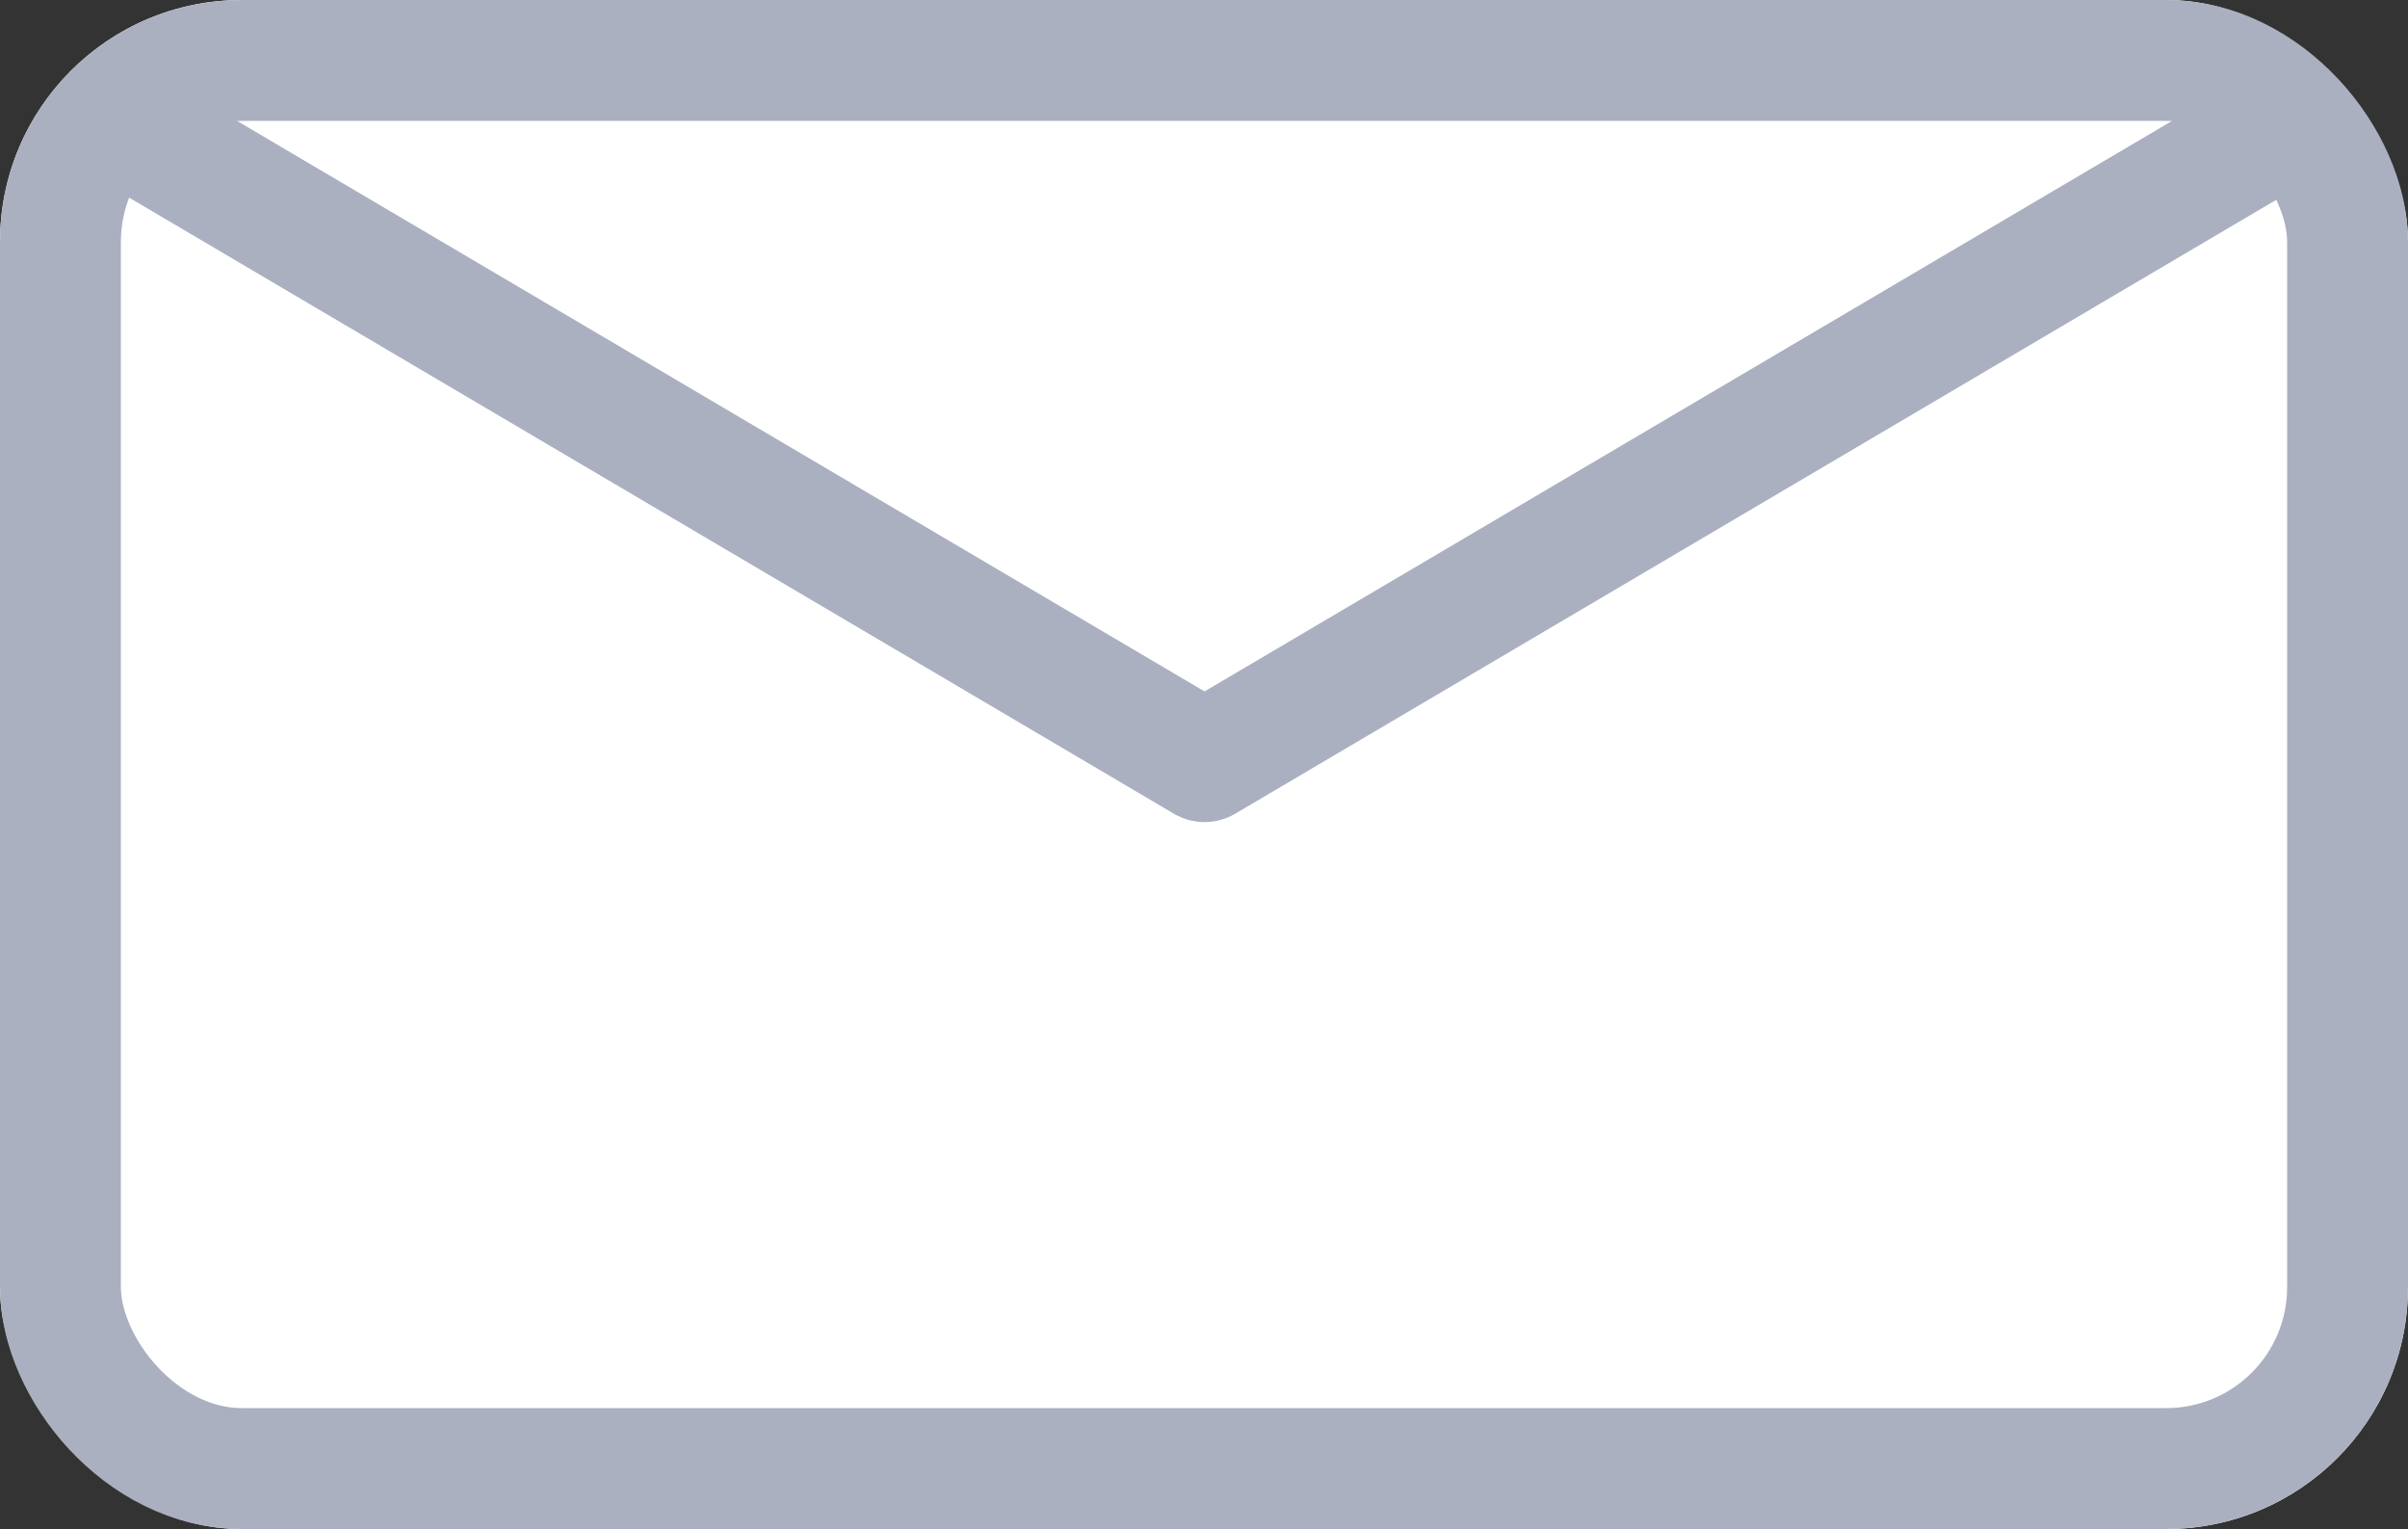 <svg data-name="Component 58 – 1" xmlns="http://www.w3.org/2000/svg" width="19.921" height="12.646"><rect width="100%" height="100%" fill="#333333" stroke="none"/><g data-name="Rectangle 759" fill="#fff" stroke="#aab0c0" stroke-linecap="round"><rect width="19.921" height="12.646" rx="2" stroke="none"/><rect x=".5" y=".5" width="18.921" height="11.646" rx="1.5" fill="none"/></g><path data-name="Path 3865" d="m1.007 1.018 8.958 5.281 4.853-2.861 4.105-2.42" fill="none" stroke="#aab0c0" stroke-linecap="round" stroke-linejoin="round"/></svg>